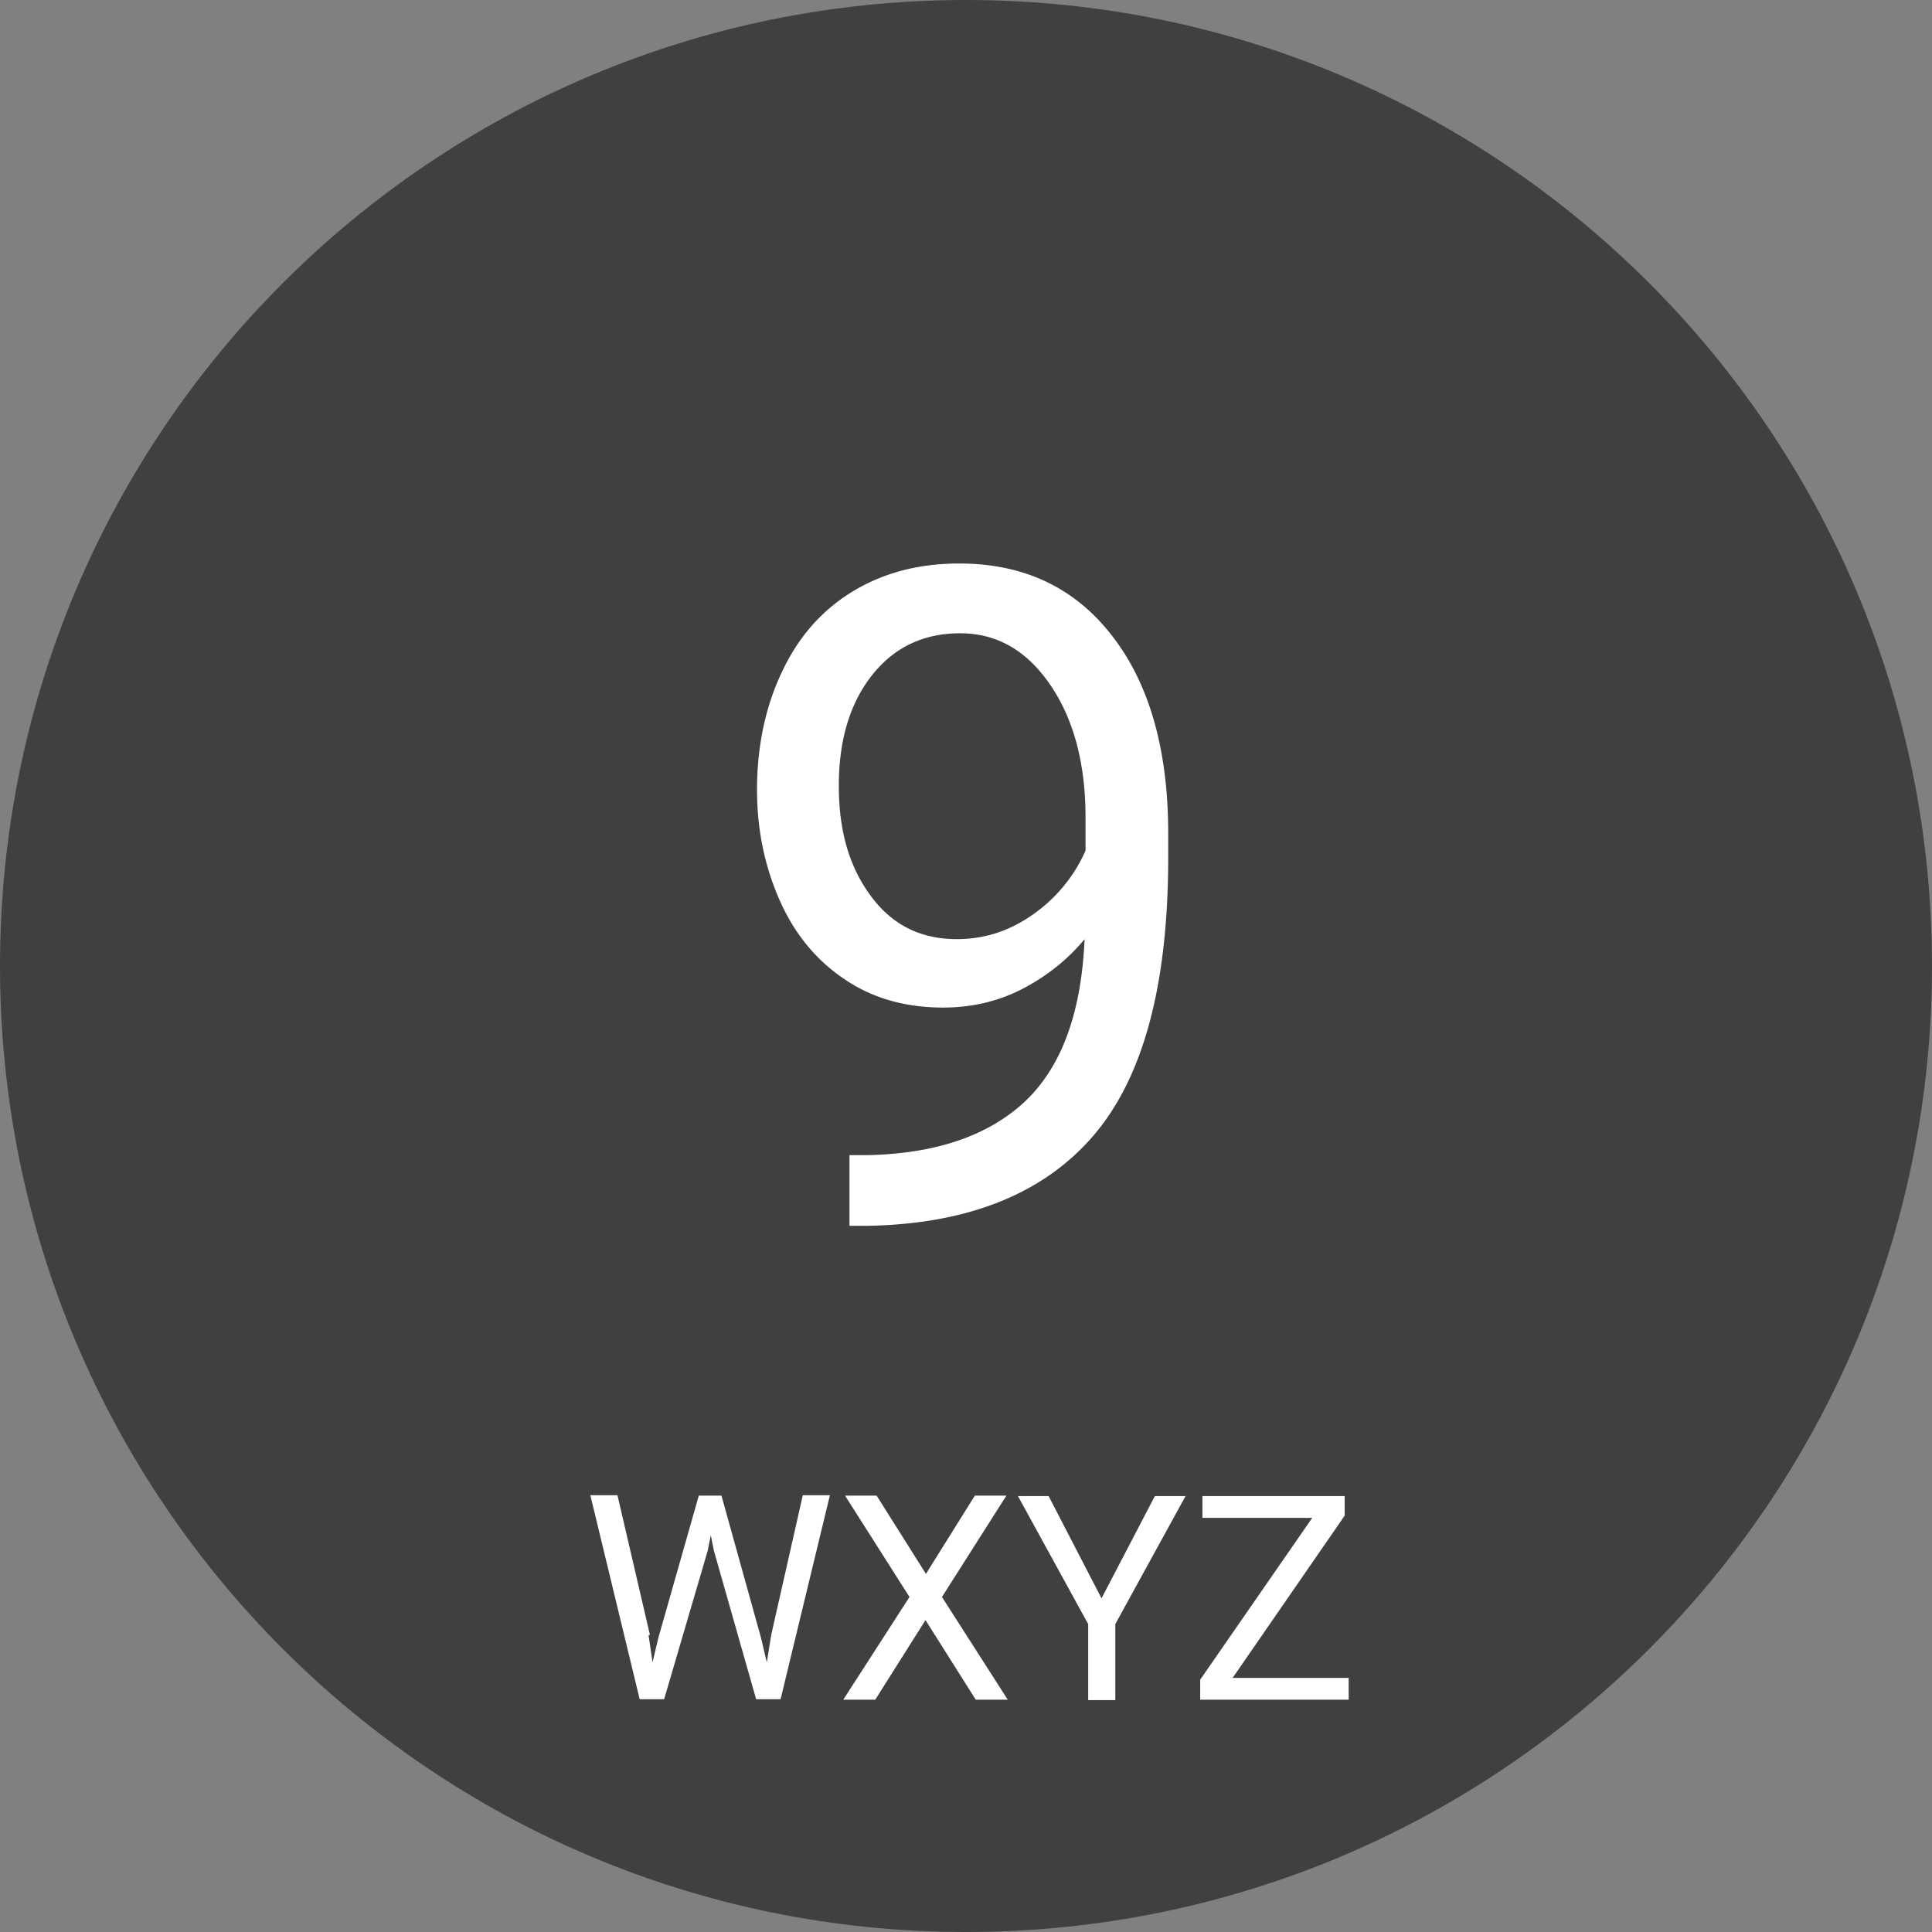 <svg xmlns="http://www.w3.org/2000/svg" width="144" height="144" fill="none"><rect width="100%" height="100%" fill="#808080" stroke="none"/><path fill="#404040" d="M72 144c39.764 0 72-32.235 72-72S111.764 0 72 0 0 32.236 0 72s32.235 72 72 72"/><path fill="#fff" d="M80.842 69.996c-1.292 1.557-2.85 2.783-4.638 3.71-1.79.928-3.777 1.392-5.898 1.392-2.816 0-5.268-.696-7.322-2.087-2.087-1.392-3.71-3.313-4.837-5.831s-1.723-5.268-1.723-8.316c0-3.247.63-6.196 1.856-8.78 1.225-2.617 2.982-4.605 5.268-5.997Q66.977 42 71.499 42c4.804 0 8.614 1.79 11.397 5.4 2.783 3.579 4.175 8.515 4.175 14.71v1.823c0 9.476-1.855 16.4-5.6 20.74-3.743 4.34-9.409 6.593-16.963 6.693h-1.192v-5.268h1.292c5.102-.1 9.012-1.425 11.761-3.976 2.75-2.584 4.241-6.626 4.473-12.192zm-9.509 0c2.088 0 3.976-.63 5.732-1.888a11.43 11.43 0 0 0 3.844-4.705v-2.485c0-4.042-.895-7.355-2.651-9.906s-3.976-3.81-6.693-3.81-4.903 1.027-6.56 3.114q-2.484 3.13-2.484 8.25c0 3.412.795 6.063 2.385 8.216 1.59 2.154 3.71 3.214 6.394 3.214zM48.34 121.879l.298 2.022.431-1.823 3.015-10.602h1.69l2.948 10.602.431 1.823.331-2.055 2.353-10.403h2.02L58.18 126.65h-1.822l-3.147-11.065-.232-1.16-.232 1.16L49.5 126.65h-1.822L44 111.443h2.021l2.419 10.403zM69.014 117.308l3.645-5.832h2.352l-4.804 7.554 4.904 7.654h-2.386l-3.744-5.931-3.744 5.931h-2.385l4.936-7.654-4.804-7.554h2.353zM82.101 119.13l3.976-7.62h2.286l-5.235 9.541v5.666h-2.02v-5.666l-5.236-9.541h2.287zM91.809 125.06h8.713v1.624H89.456v-1.491l8.35-12.06h-8.184v-1.623h10.602v1.457l-8.35 12.093z"/></svg>